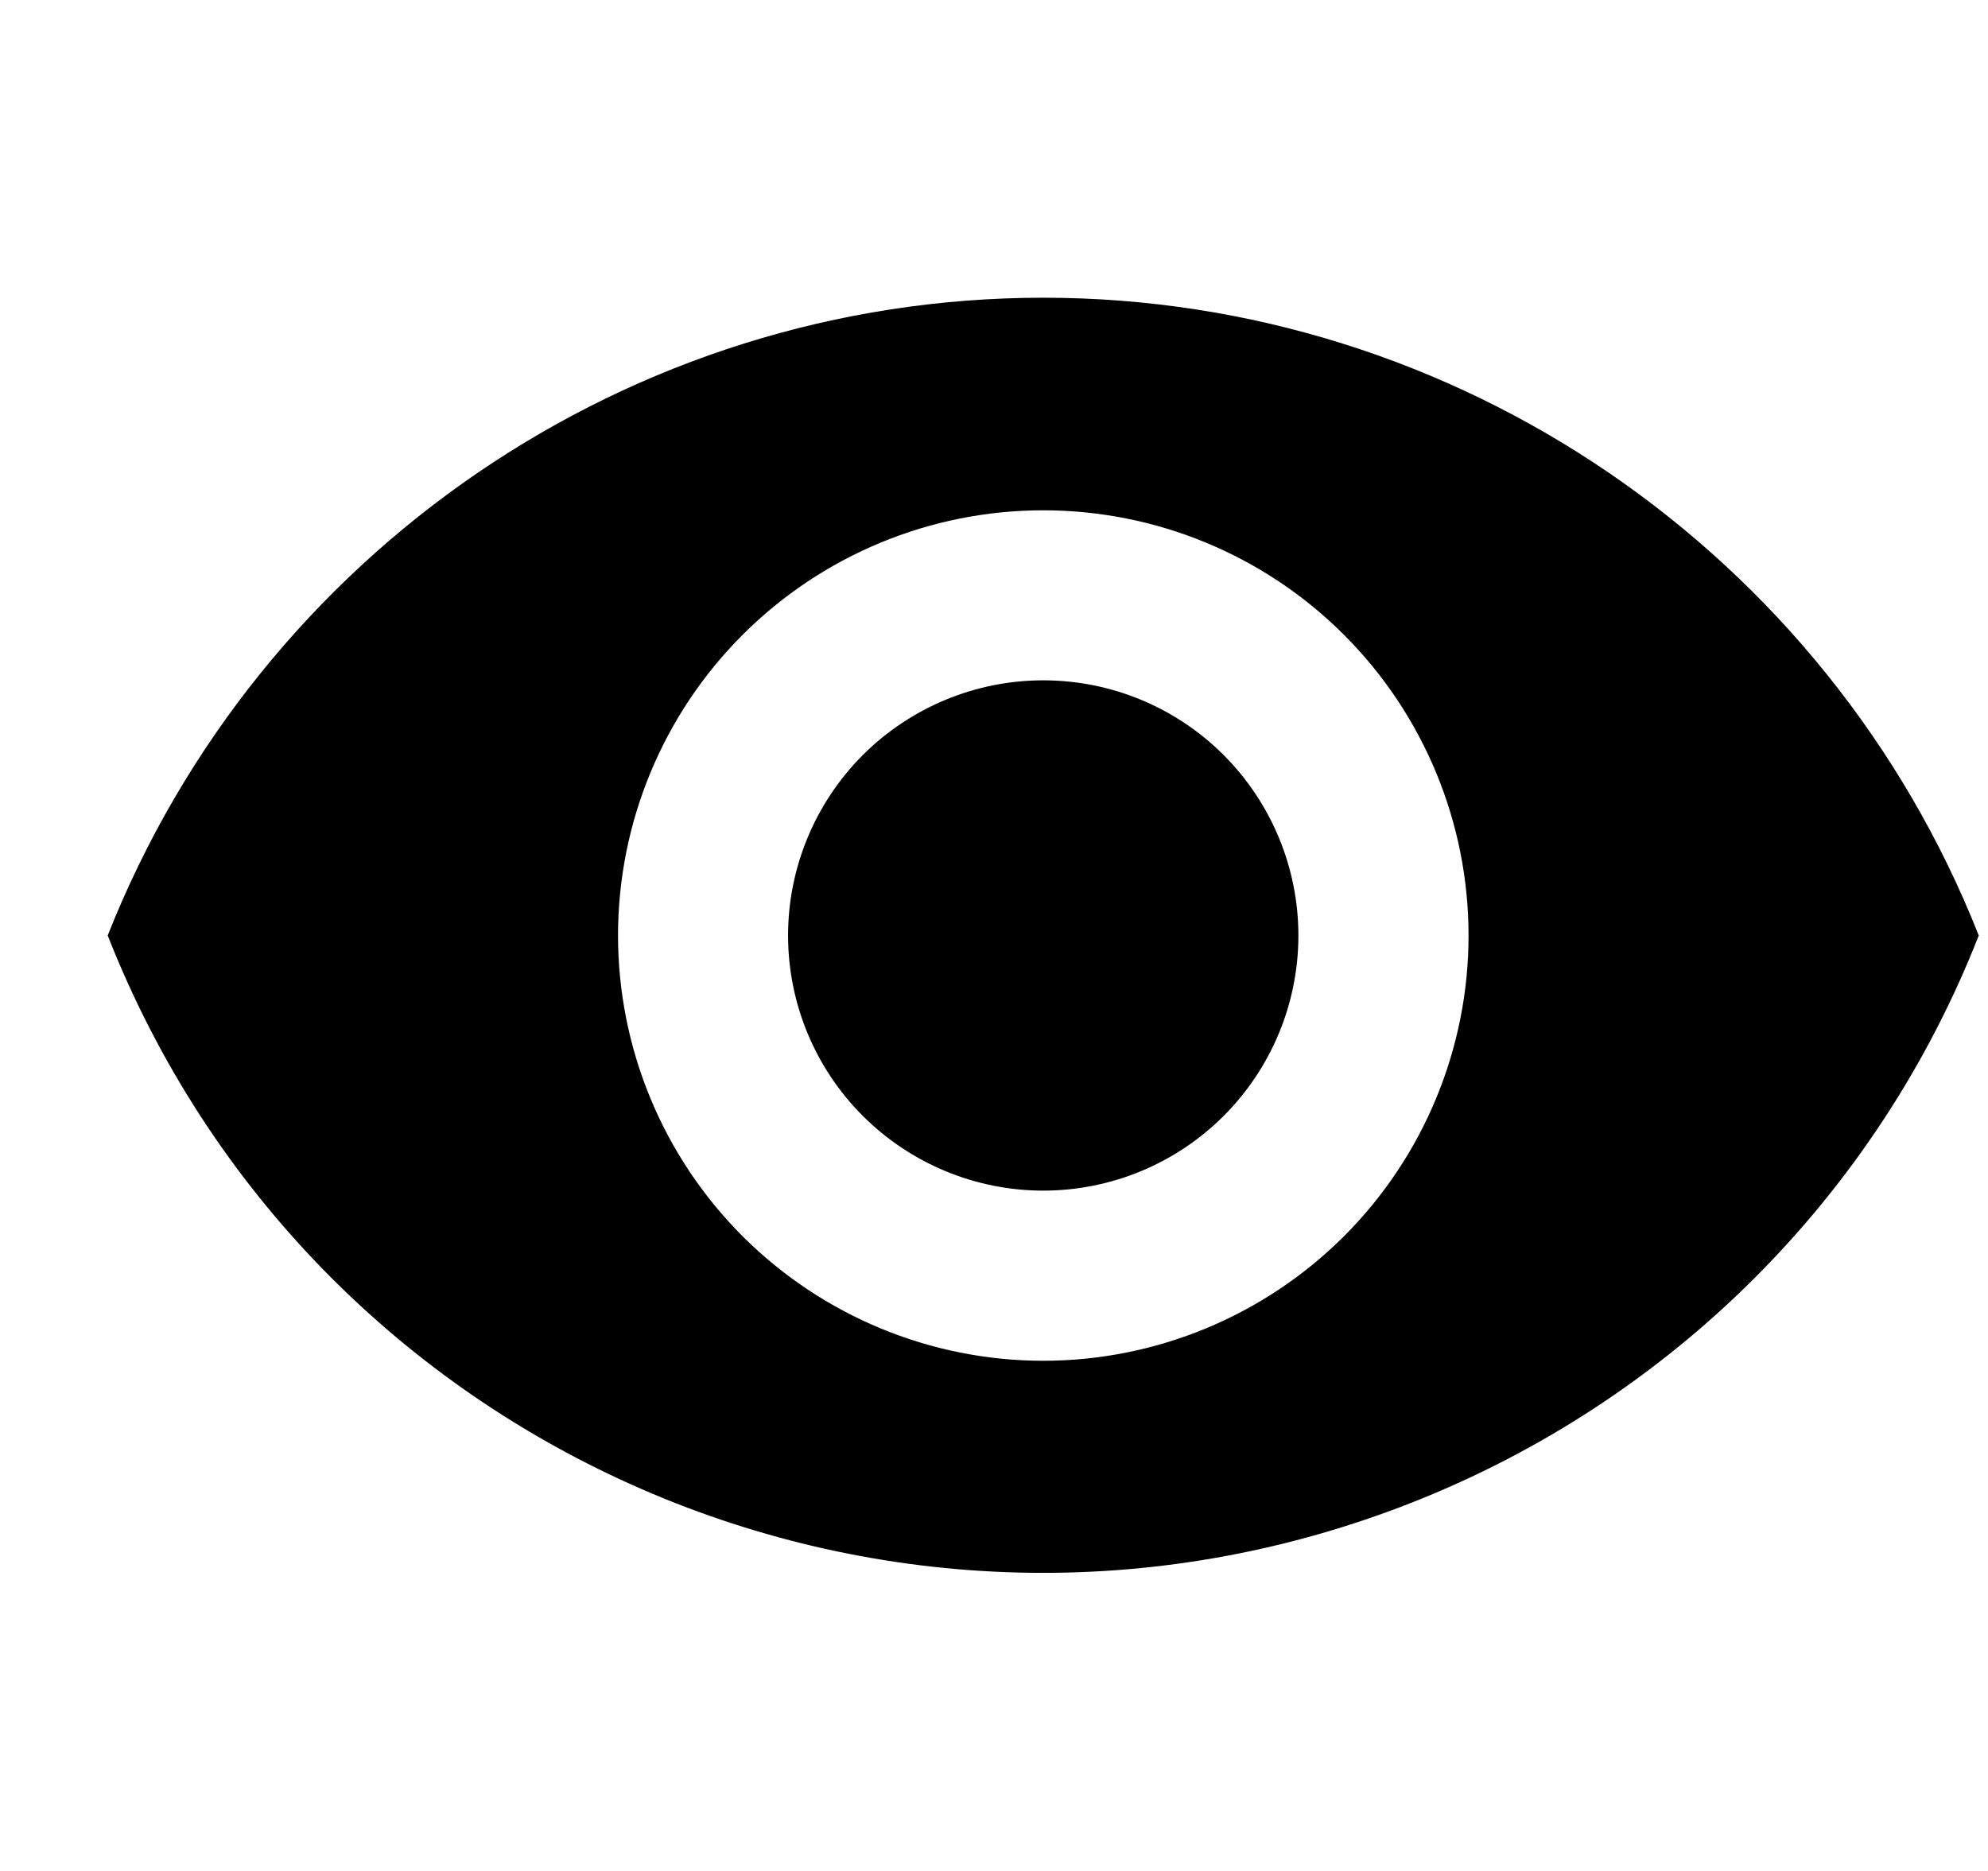 <svg width="17" height="16" viewBox="0 0 17 16" fill="none" xmlns="http://www.w3.org/2000/svg">
<path d="M8.921 5.818C8.343 5.818 7.788 6.048 7.378 6.457C6.969 6.867 6.739 7.422 6.739 8C6.739 8.579 6.969 9.134 7.378 9.543C7.788 9.952 8.343 10.182 8.921 10.182C9.5 10.182 10.055 9.952 10.464 9.543C10.873 9.134 11.103 8.579 11.103 8C11.103 7.422 10.873 6.867 10.464 6.457C10.055 6.048 9.5 5.818 8.921 5.818ZM8.921 11.637C7.957 11.637 7.032 11.253 6.35 10.572C5.668 9.89 5.285 8.965 5.285 8C5.285 7.036 5.668 6.111 6.35 5.429C7.032 4.747 7.957 4.364 8.921 4.364C9.886 4.364 10.811 4.747 11.493 5.429C12.175 6.111 12.558 7.036 12.558 8C12.558 8.965 12.175 9.89 11.493 10.572C10.811 11.253 9.886 11.637 8.921 11.637ZM8.921 2.546C5.387 2.546 2.216 4.727 0.921 8C2.659 12.422 7.649 14.589 12.07 12.851C14.289 11.978 16.049 10.226 16.921 8C15.627 4.727 12.456 2.546 8.921 2.546Z" fill="#000"/>

</svg>
